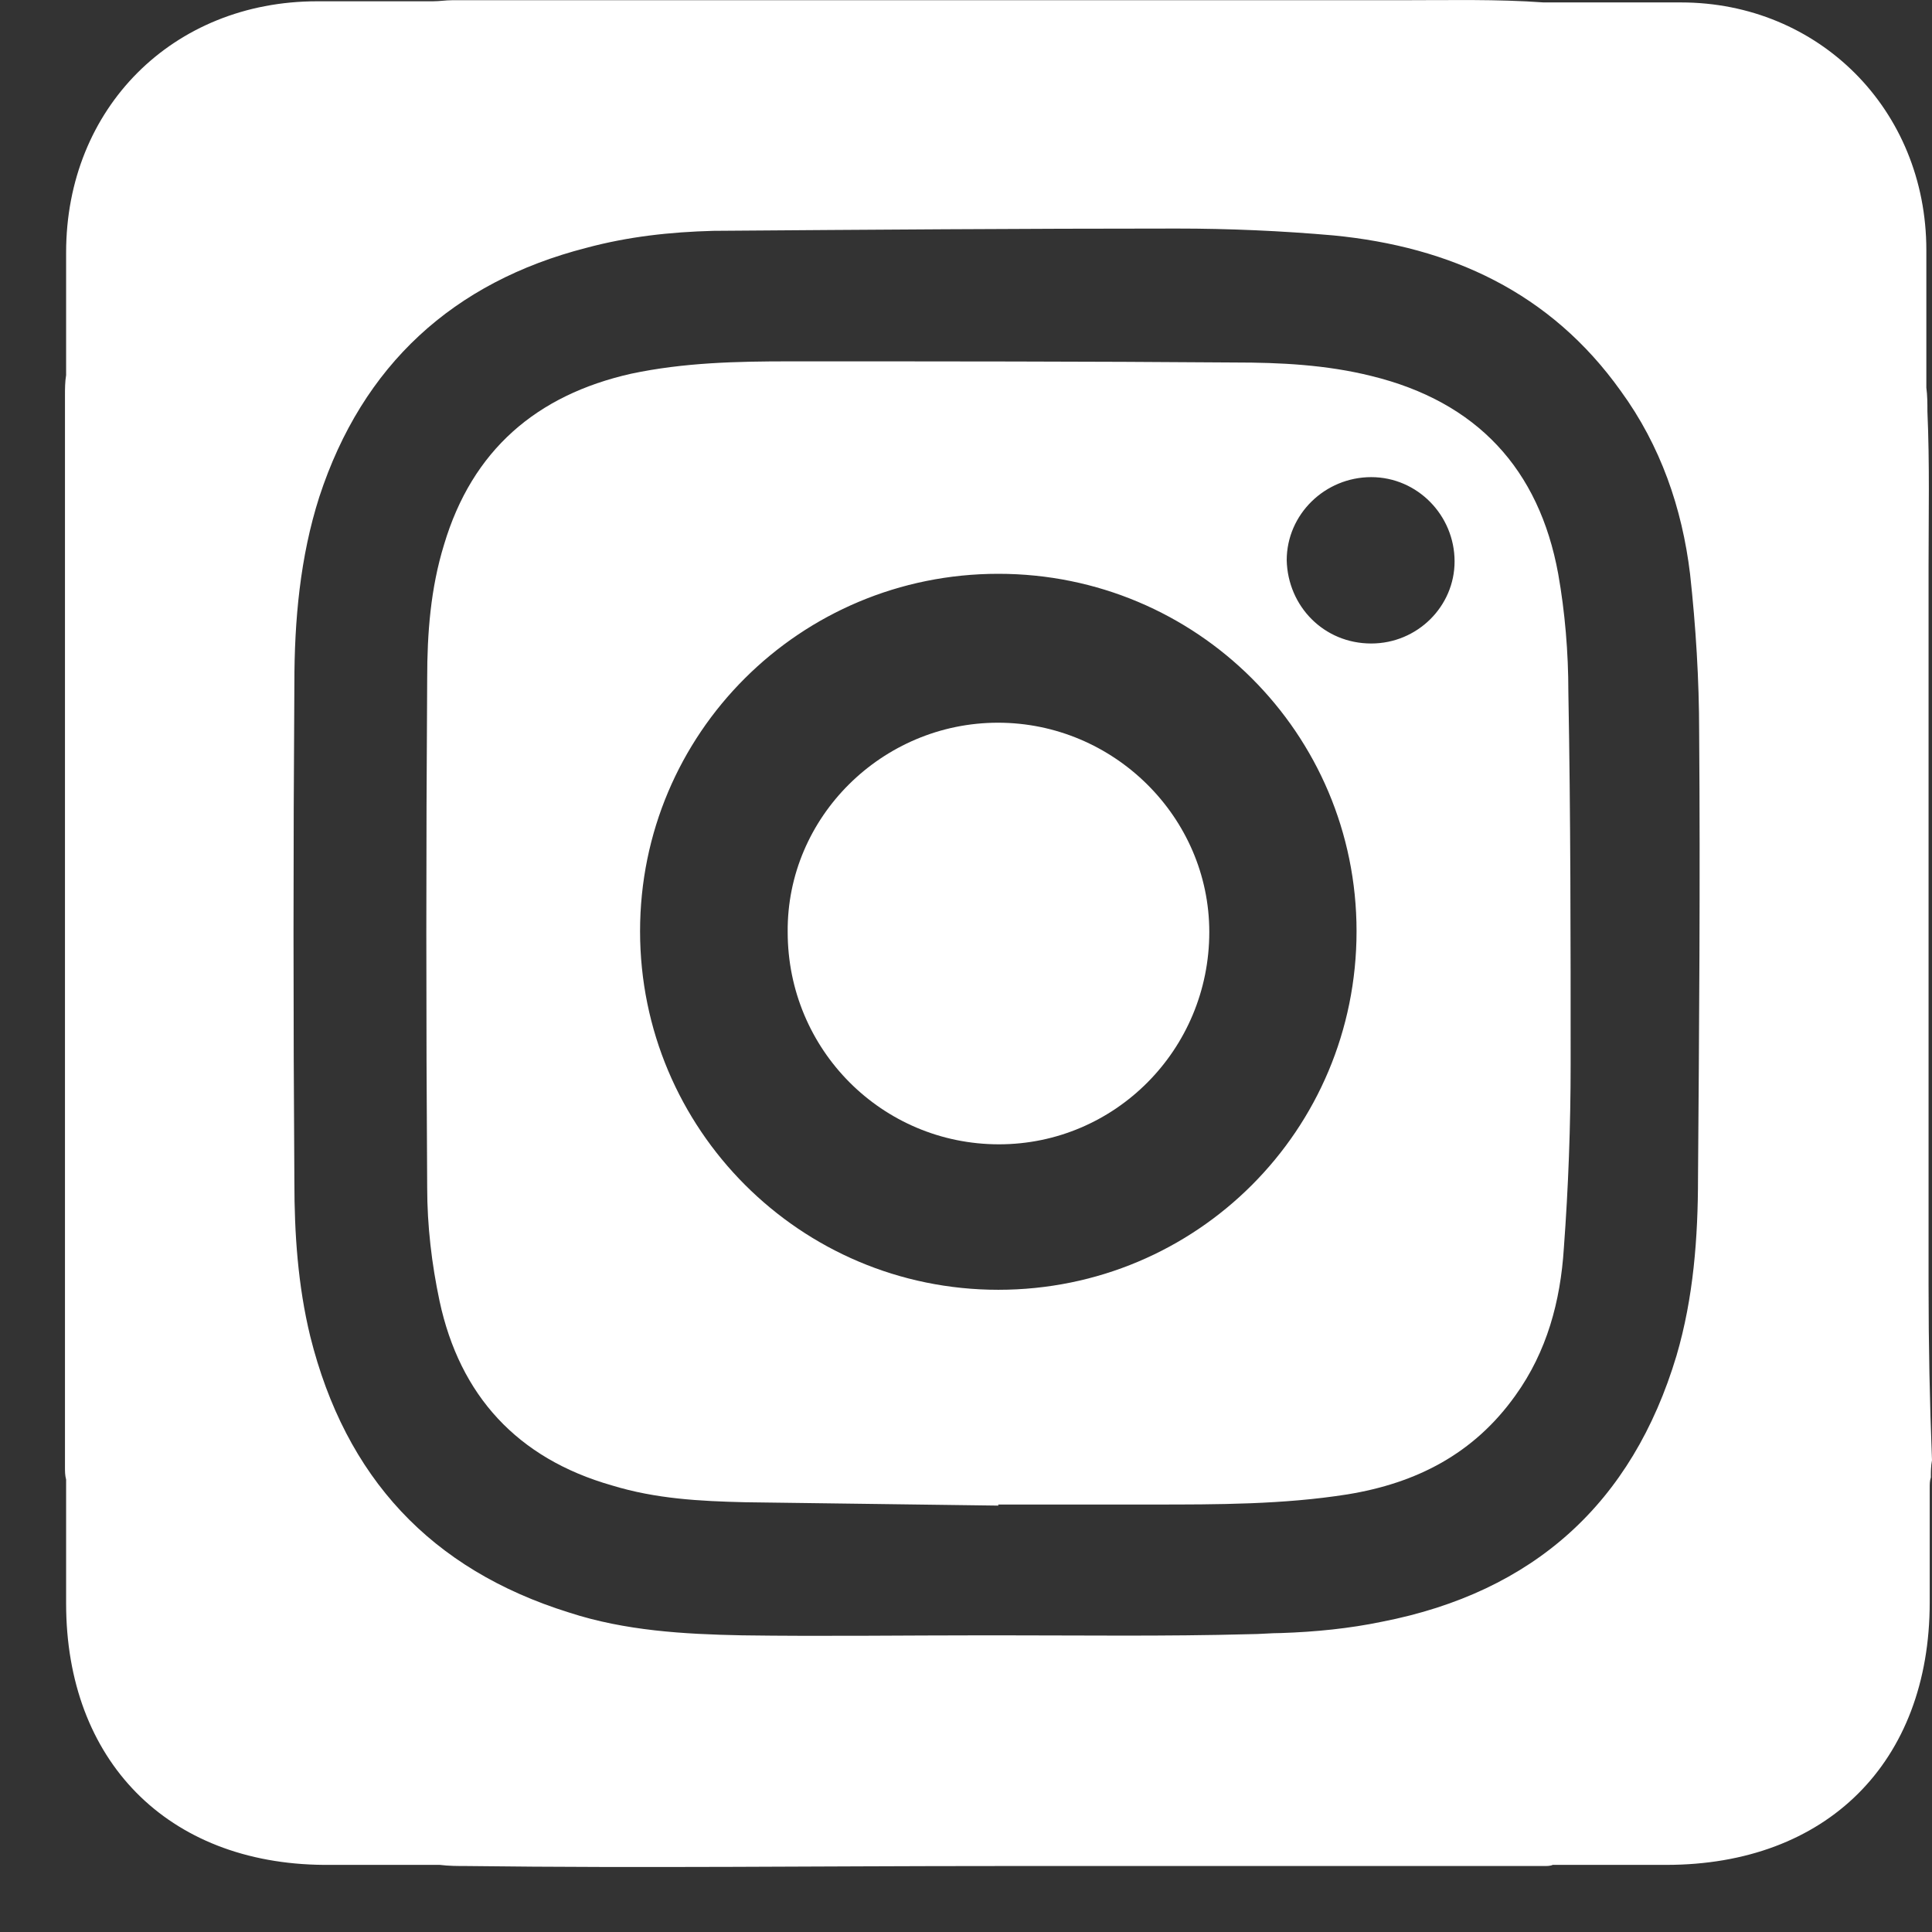 <svg width="27" height="27" viewBox="0 0 27 27" fill="none" xmlns="http://www.w3.org/2000/svg">
<rect x="0" y="0" width="27" height="27" fill="#333333" stroke="none"/>
<path d="M13.952 21.041C12.771 21.026 11.59 21.01 10.409 20.994C9.78 20.979 9.166 20.947 8.552 20.759C7.229 20.382 6.426 19.502 6.143 18.183C6.033 17.664 5.97 17.13 5.97 16.596C5.954 14.224 5.954 11.852 5.97 9.48C5.97 8.851 6.017 8.223 6.206 7.61C6.6 6.291 7.497 5.521 8.819 5.223C9.559 5.066 10.299 5.05 11.039 5.05C13.117 5.05 15.18 5.05 17.258 5.066C17.888 5.066 18.533 5.097 19.163 5.254C20.643 5.615 21.509 6.558 21.776 8.019C21.871 8.553 21.918 9.118 21.918 9.668C21.95 11.396 21.95 13.14 21.95 14.868C21.95 15.732 21.918 16.596 21.855 17.444C21.808 18.183 21.619 18.889 21.178 19.502C20.596 20.319 19.793 20.727 18.832 20.884C17.935 21.026 17.022 21.026 16.109 21.026C15.384 21.026 14.66 21.026 13.936 21.026C13.952 21.026 13.952 21.026 13.952 21.041ZM13.952 18.025C16.723 18.025 18.958 15.795 18.958 13.014C18.958 10.249 16.723 8.019 13.952 8.019C11.181 8.019 8.945 10.249 8.945 13.014C8.945 15.779 11.181 18.025 13.952 18.025ZM19.163 8.993C19.808 8.993 20.328 8.474 20.328 7.846C20.328 7.202 19.808 6.668 19.163 6.668C18.518 6.668 17.982 7.186 17.982 7.83C17.998 8.474 18.502 8.993 19.163 8.993Z" fill="white"/>
<path d="M13.947 10.1C15.566 10.1 16.9 11.42 16.9 13.025C16.9 14.671 15.58 15.992 13.961 15.992C12.329 15.992 11.008 14.671 11.008 13.025C10.994 11.42 12.329 10.1 13.947 10.1Z" fill="white"/>
<path d="M26.952 17.963C26.952 14.612 26.952 11.261 26.952 7.911C26.952 7.196 26.968 6.482 26.936 5.751C26.936 5.64 26.936 5.529 26.921 5.418C26.921 4.782 26.921 4.131 26.921 3.496C26.921 1.527 25.413 0.034 23.492 0.034C22.873 0.034 22.255 0.034 21.636 0.034C21.62 0.034 21.62 0.034 21.604 0.034C21.604 0.034 21.588 0.034 21.572 0.034C20.921 -0.013 20.255 0.003 19.604 0.003C15.271 0.003 10.939 0.003 6.606 0.003C6.526 0.003 6.463 0.003 6.384 0.003C6.368 0.003 6.352 0.003 6.32 0.003C6.225 0.003 6.146 0.018 6.05 0.018C5.511 0.018 4.971 0.018 4.432 0.018C2.416 0.018 0.924 1.511 0.924 3.528V5.243C0.908 5.338 0.908 5.434 0.908 5.529C0.908 5.561 0.908 5.576 0.908 5.608C0.908 5.672 0.908 5.735 0.908 5.815C0.908 10.61 0.908 15.422 0.908 20.218C0.908 20.313 0.908 20.408 0.908 20.504C0.908 20.567 0.908 20.615 0.924 20.678C0.924 20.694 0.924 20.71 0.924 20.726C0.924 20.758 0.924 20.774 0.924 20.805C0.924 20.805 0.924 20.821 0.924 20.837V22.409C0.924 24.601 2.337 26.046 4.527 26.062C5.066 26.062 5.59 26.062 6.13 26.062H6.146C6.273 26.078 6.4 26.078 6.526 26.078C9.002 26.109 11.462 26.078 13.938 26.078H17.255C18.366 26.078 19.477 26.078 20.588 26.078C20.715 26.078 20.826 26.078 20.953 26.078C21.032 26.078 21.096 26.078 21.175 26.078C21.239 26.078 21.318 26.078 21.382 26.078C21.429 26.078 21.477 26.078 21.524 26.078C21.54 26.078 21.556 26.078 21.572 26.078C21.62 26.078 21.667 26.078 21.699 26.062C22.223 26.062 22.747 26.062 23.286 26.062C25.524 26.062 26.968 24.633 26.968 22.393C26.968 21.869 26.968 21.329 26.968 20.79C26.968 20.742 26.968 20.694 26.984 20.647C26.984 20.567 26.984 20.488 27 20.408C26.968 19.599 26.952 18.789 26.952 17.963ZM19.318 22.663C18.858 22.759 18.382 22.806 17.906 22.822C17.763 22.822 17.604 22.838 17.462 22.838C16.287 22.87 15.097 22.854 13.922 22.854H13.764C12.637 22.854 11.494 22.87 10.367 22.854C9.558 22.838 8.733 22.79 7.955 22.536C6.019 21.933 4.828 20.647 4.336 18.677C4.162 17.963 4.114 17.232 4.114 16.518C4.098 14.199 4.098 11.881 4.114 9.546C4.114 8.673 4.193 7.784 4.463 6.942C5.066 5.1 6.336 3.941 8.193 3.464C8.78 3.306 9.367 3.242 9.97 3.226C12.129 3.21 14.287 3.194 16.446 3.194C17.176 3.194 17.906 3.226 18.636 3.29C20.271 3.449 21.667 4.084 22.651 5.465C23.207 6.228 23.508 7.101 23.619 8.022C23.699 8.752 23.746 9.499 23.746 10.245C23.762 12.31 23.746 14.39 23.73 16.454C23.73 17.296 23.667 18.137 23.429 18.947C22.81 21.012 21.429 22.25 19.318 22.663Z" fill="white"/>
</svg>
